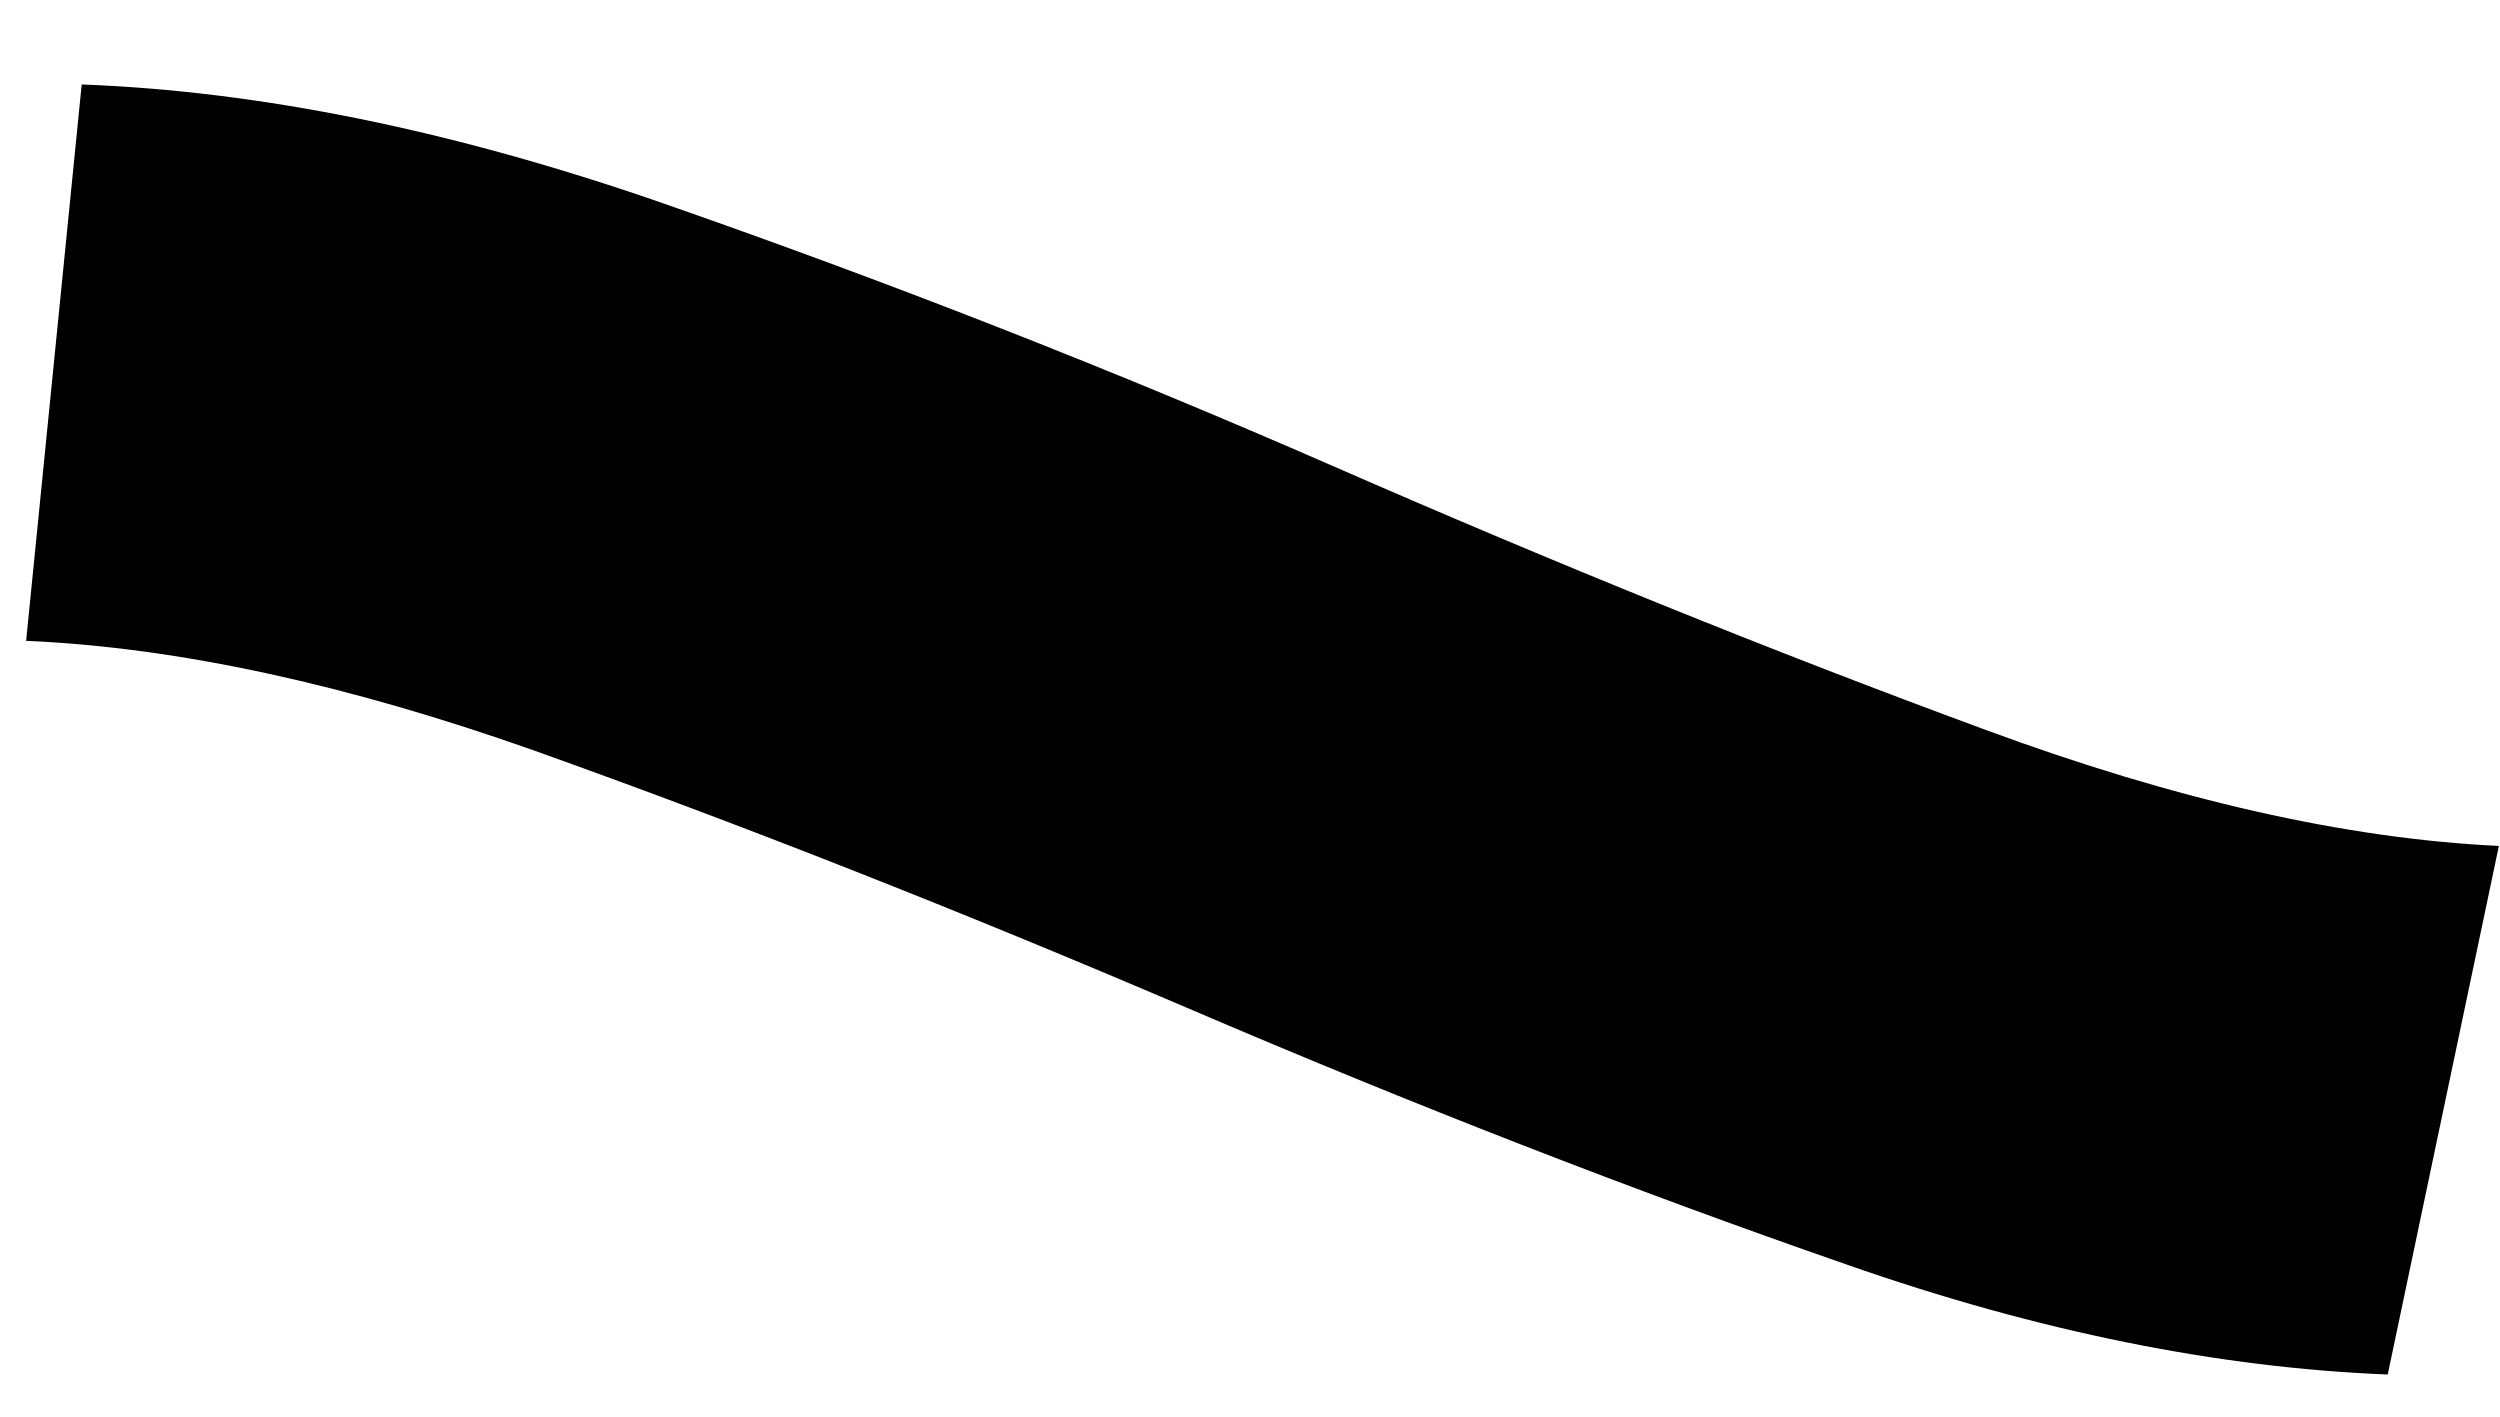 <?xml version="1.0" encoding="UTF-8"?><svg id="Calque_2" xmlns="http://www.w3.org/2000/svg" viewBox="0 0 44.98 25.5"><defs><style>.cls-1{fill:#000000;}.cls-1,.cls-2{stroke-width:0px;}.cls-2{fill:none;}</style></defs><g id="Calque_1-2"><path class="cls-1" d="m44.96,15.22l-2,9.51c-3.04-.12-6.29-.77-9.74-1.98-3.83-1.33-7.79-2.87-11.87-4.62-4.09-1.75-8-3.29-11.75-4.63-3.34-1.18-6.38-1.85-9.13-1.97L1.47,1.52c3.22.12,6.68.83,10.38,2.11,4.08,1.42,8.12,3,12.12,4.75s7.92,3.34,11.75,4.75c3.41,1.26,6.49,1.96,9.24,2.09Z"/><rect class="cls-2" width="44.98" height="25.5"/></g></svg>